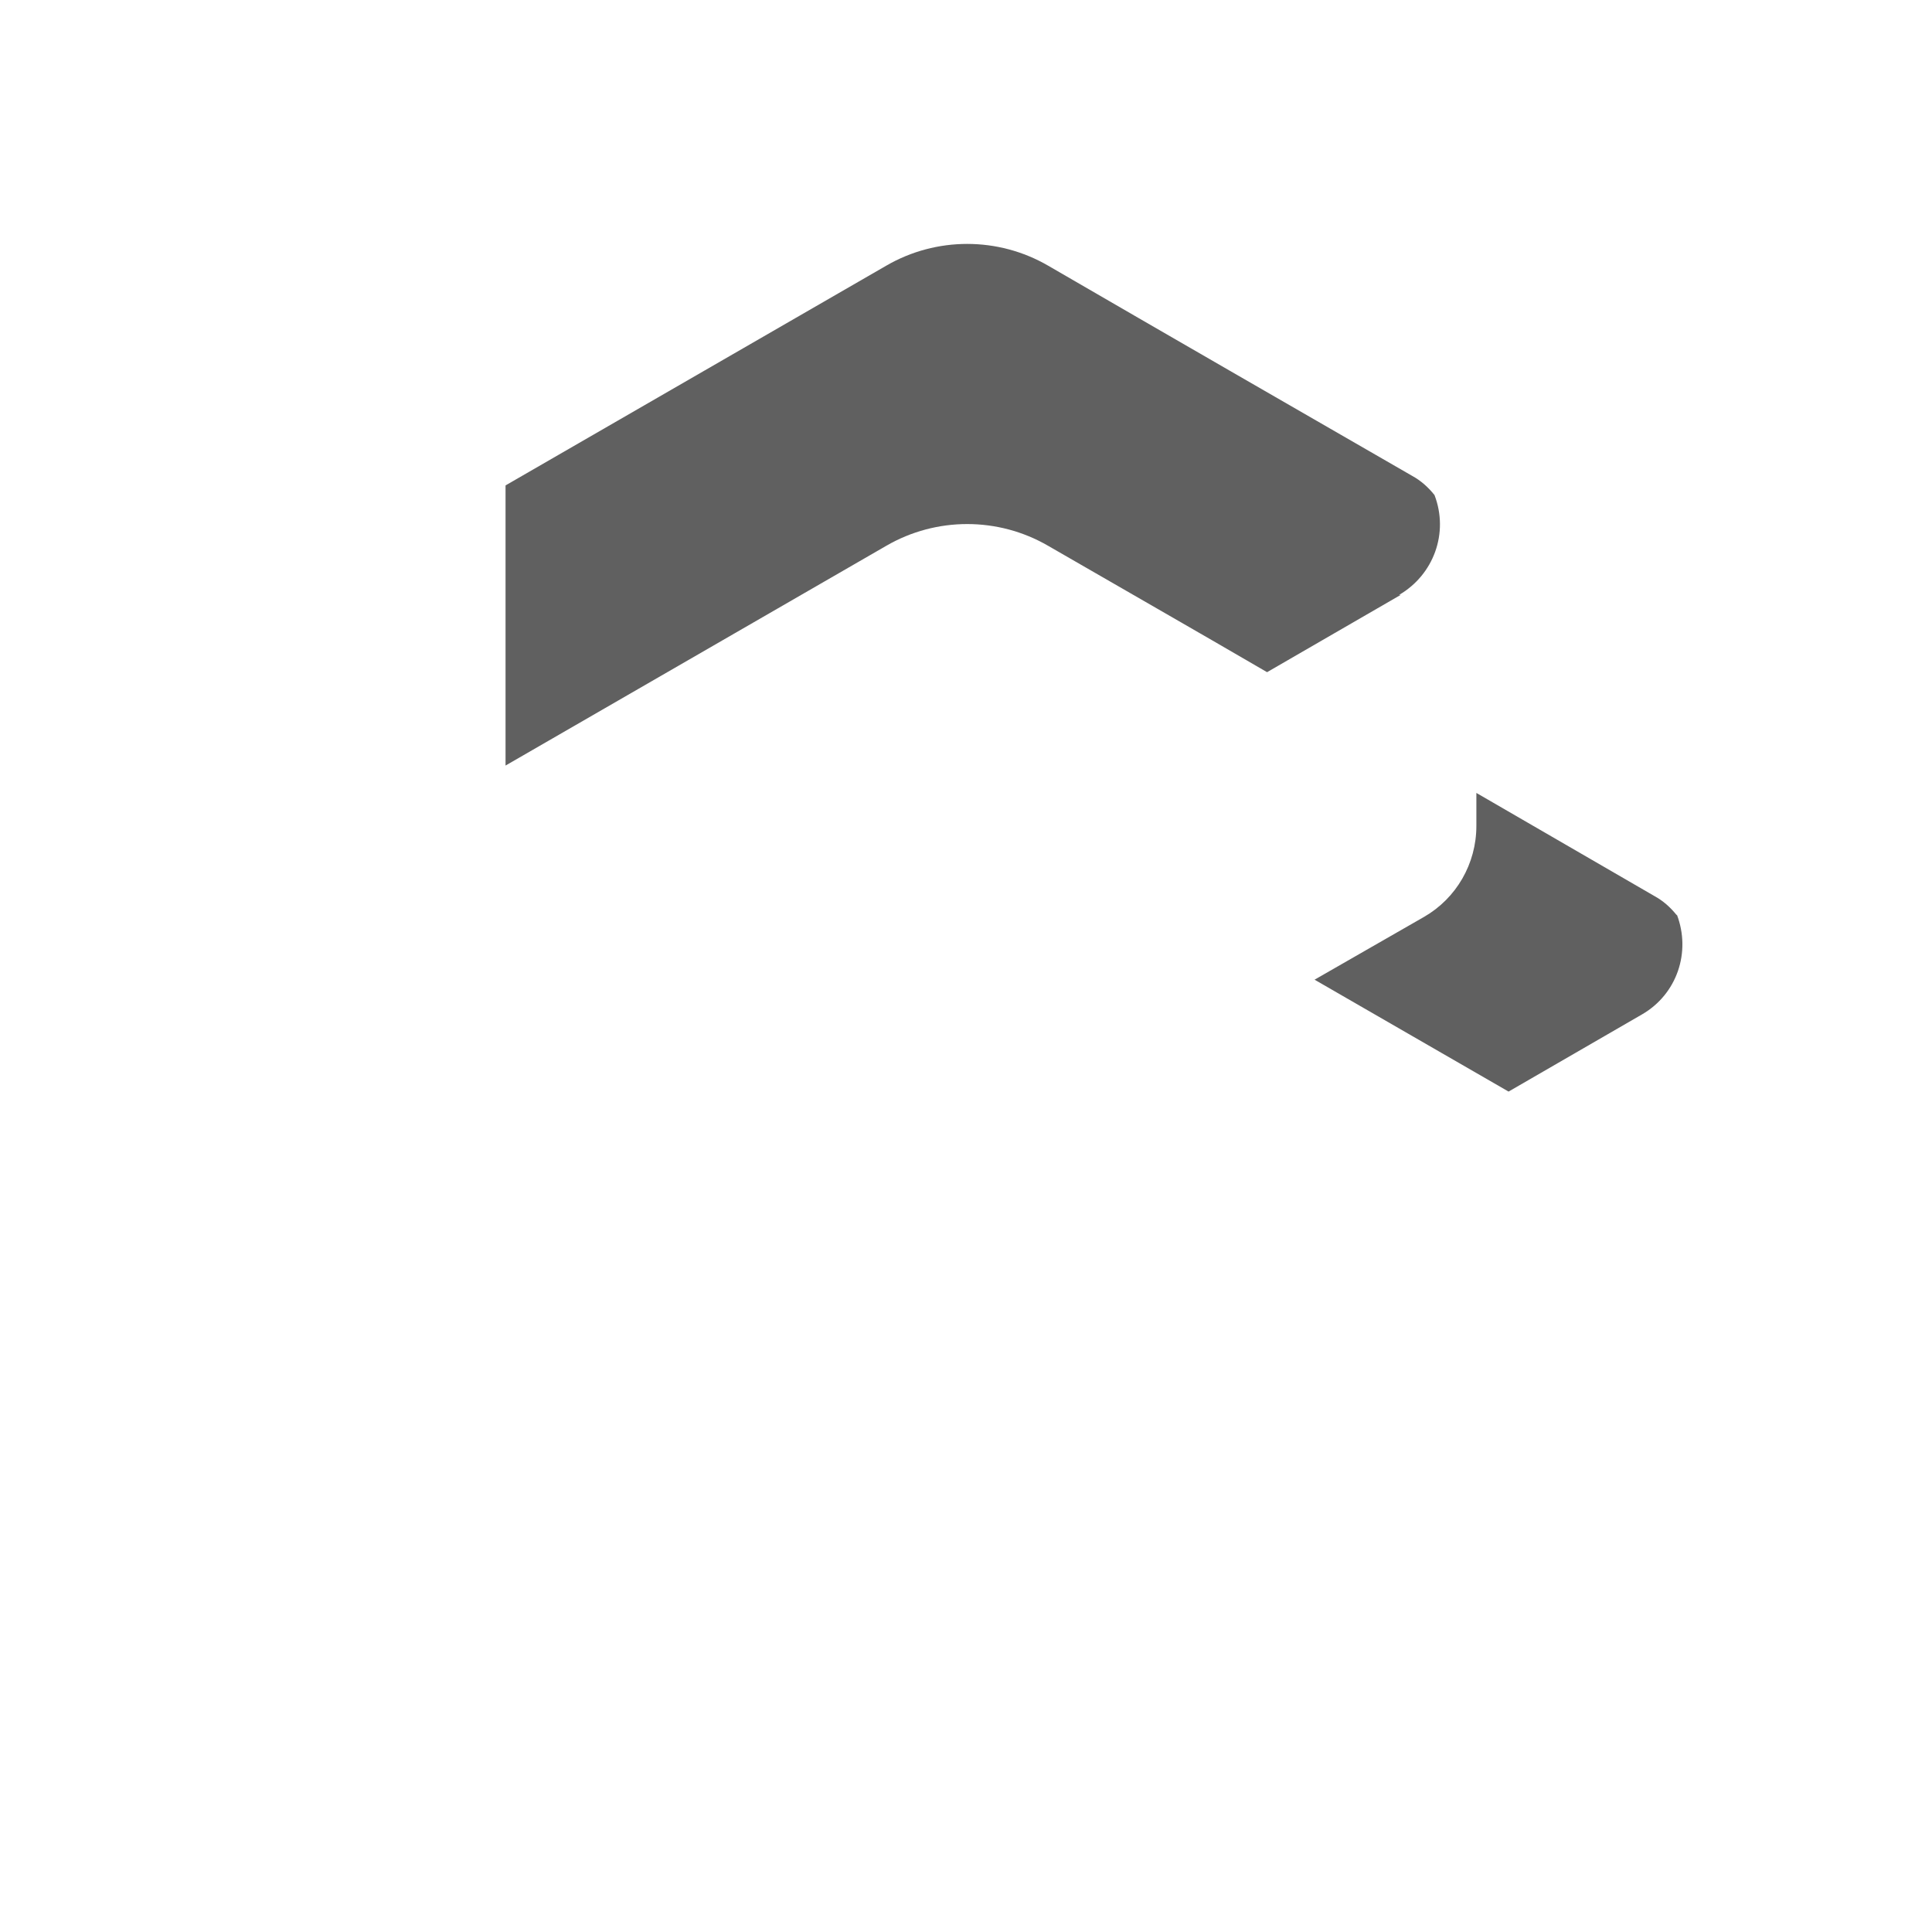 <?xml version="1.0" encoding="UTF-8"?>
<svg id="HF" xmlns="http://www.w3.org/2000/svg" viewBox="0 0 24 24">
  <path d="M17.38,7.39c.43-.25.62-.77.44-1.24-.08-.1-.17-.18-.28-.24-1.51-.87-3.02-1.74-4.52-2.61-.62-.36-1.39-.36-2.01,0l-4.73,2.73v3.48l4.73-2.73c.62-.36,1.39-.36,2.01,0,.9.52,1.81,1.04,2.72,1.57.55-.32,1.11-.64,1.66-.96h0Z" style="fill: #606060; stroke-width: 0px;"/>
  <path d="M20.83,11.37c-.08-.1-.17-.18-.28-.24-.74-.43-1.47-.85-2.21-1.28v.41c0,.47-.25.9-.65,1.13-.45.26-.91.52-1.36.78.8.46,1.61.93,2.41,1.39.55-.32,1.11-.64,1.66-.96.43-.25.61-.77.43-1.24Z" style="fill: #606060; stroke-width: 0px;"/>
</svg>